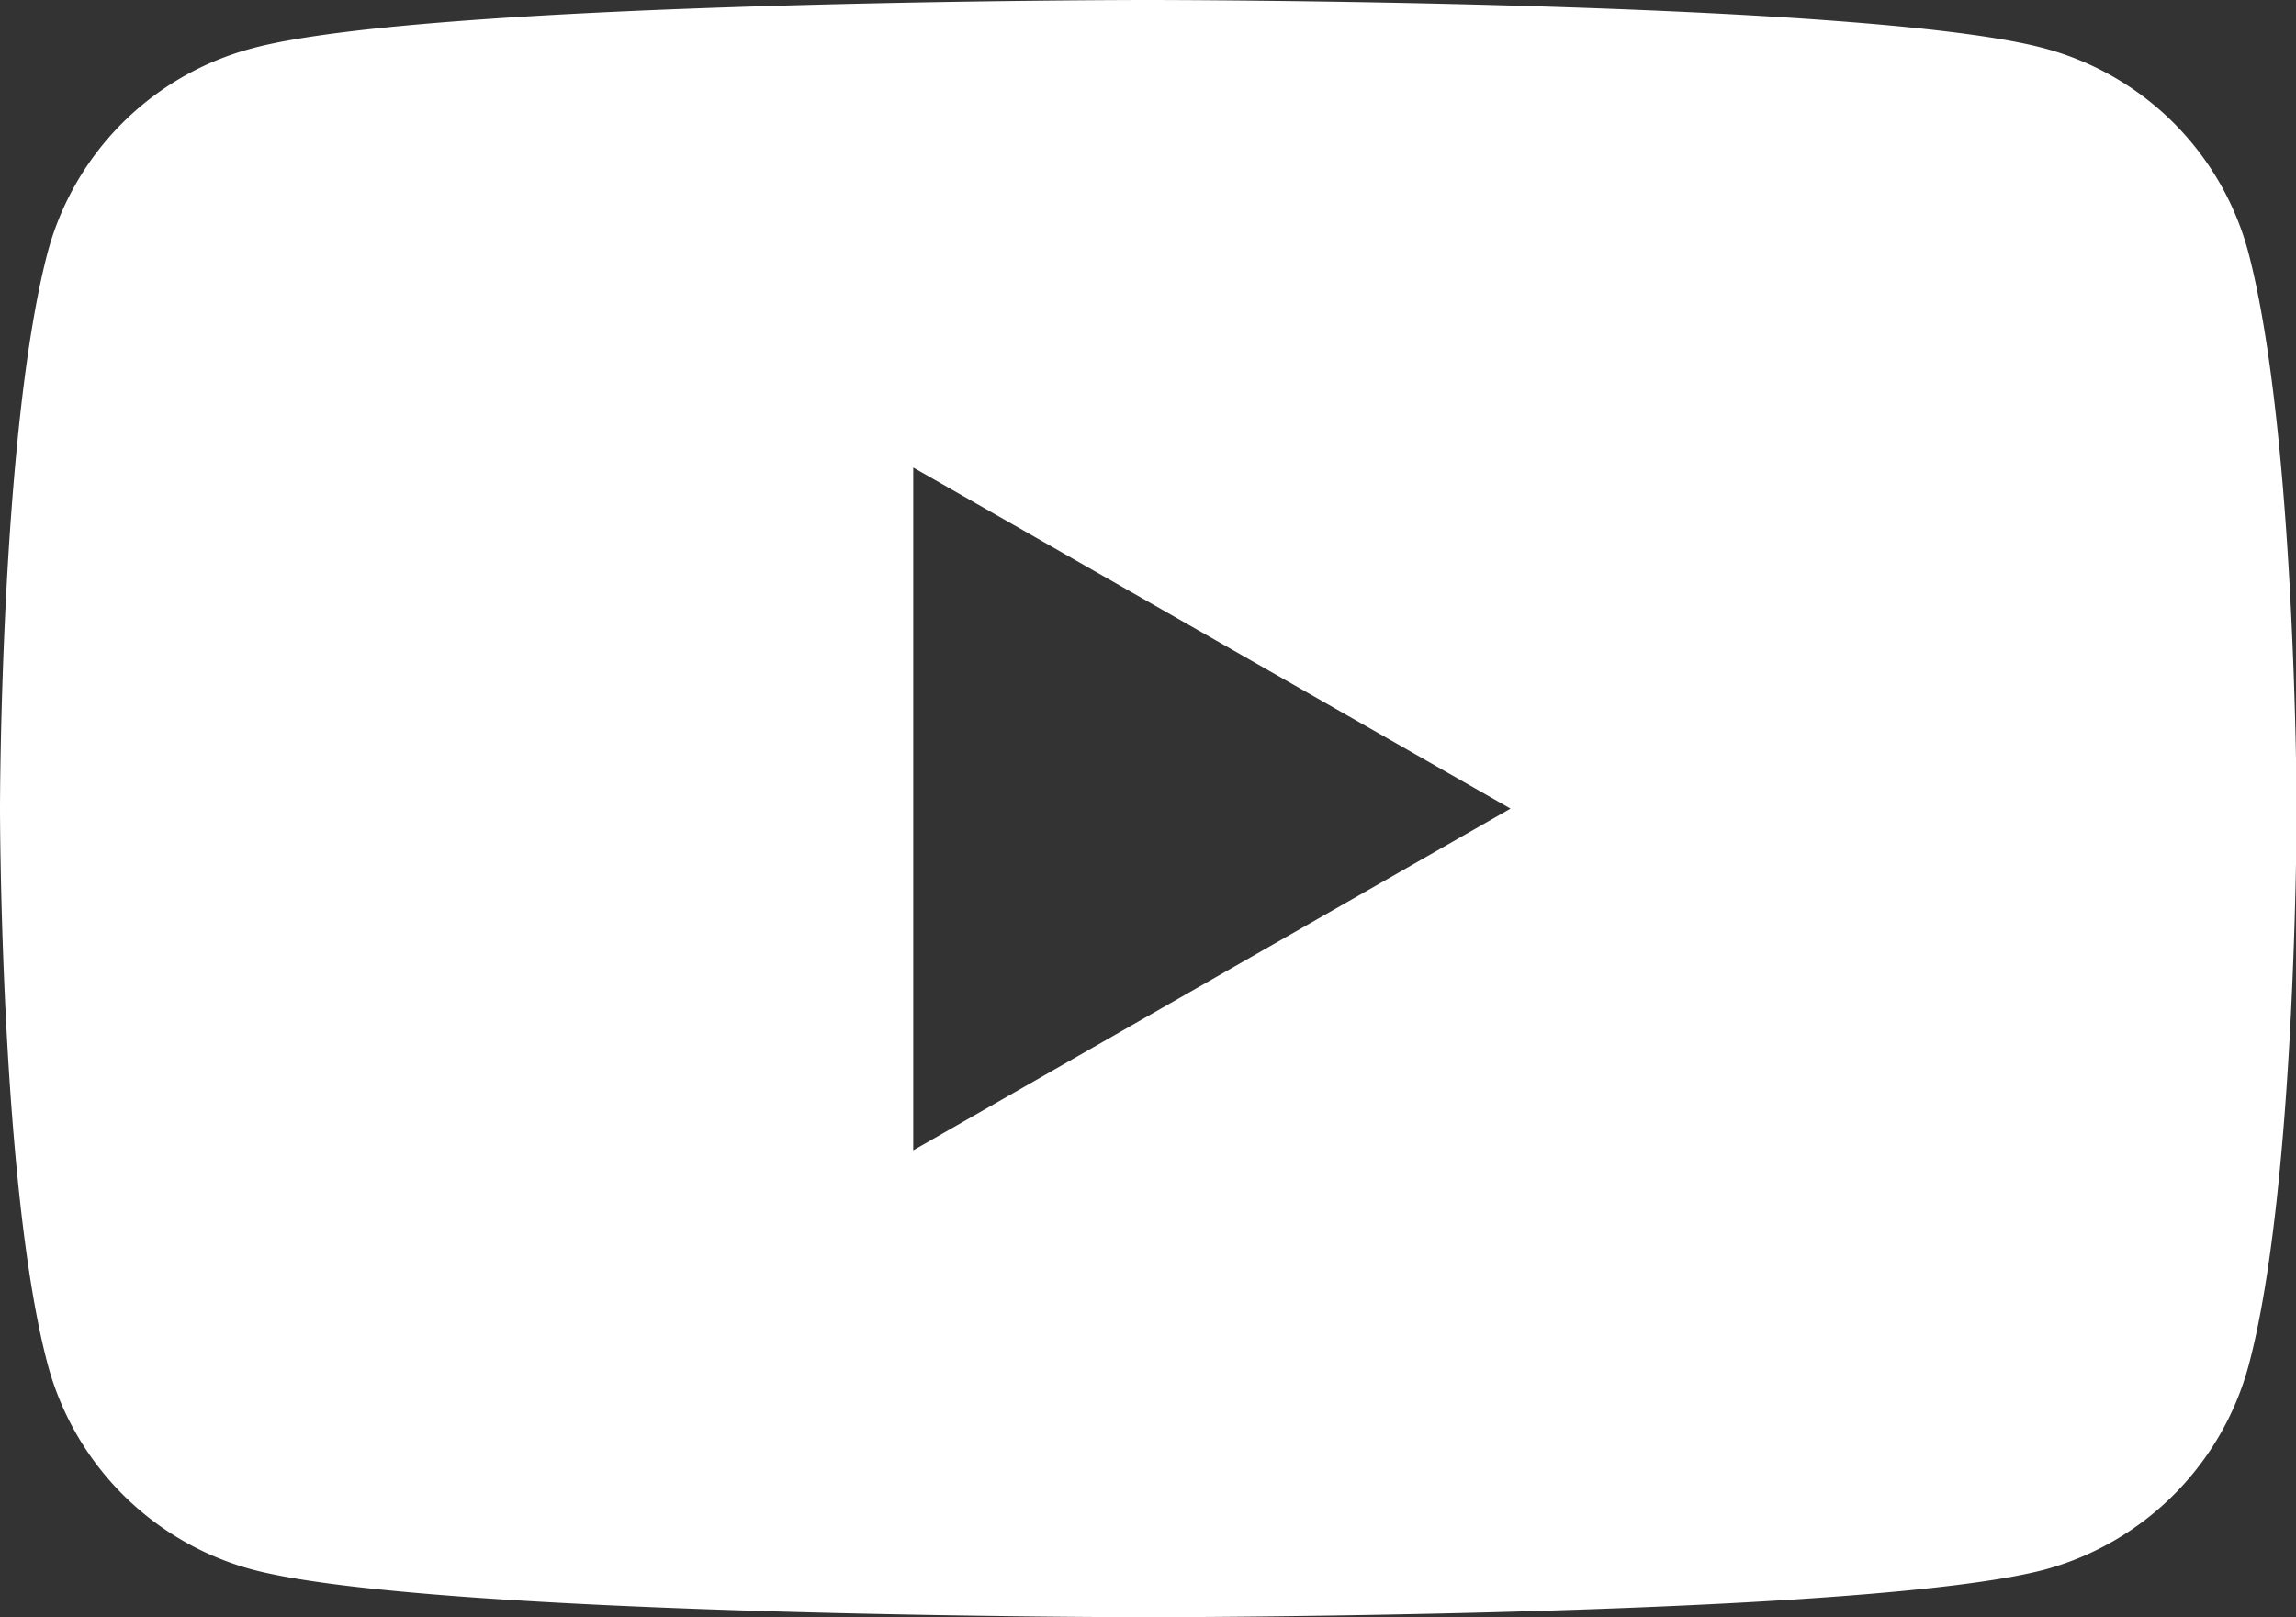 <svg xmlns="http://www.w3.org/2000/svg" viewBox="0 0 36.48 25.7"><rect x="0" y="0" width="36.48" height="25.7" fill="#333333" stroke="none"/><defs><style>.cls-1{fill:#fff;}</style></defs><title>icn_youtube</title><g id="レイヤー_2" data-name="レイヤー 2"><g id="レイヤー_1-2" data-name="レイヤー 1"><path class="cls-1" d="M35.72,4A4.58,4.58,0,0,0,32.49.77C29.65,0,18.24,0,18.24,0S6.83,0,4,.77A4.58,4.58,0,0,0,.76,4C0,6.88,0,12.85,0,12.85s0,6,.76,8.84A4.61,4.61,0,0,0,4,24.94c2.84.76,14.25.76,14.25.76s11.41,0,14.25-.76a4.61,4.61,0,0,0,3.23-3.25c.76-2.86.76-8.84.76-8.84S36.48,6.88,35.72,4ZM14.51,18.28V7.43L24,12.85Z"/></g></g></svg>